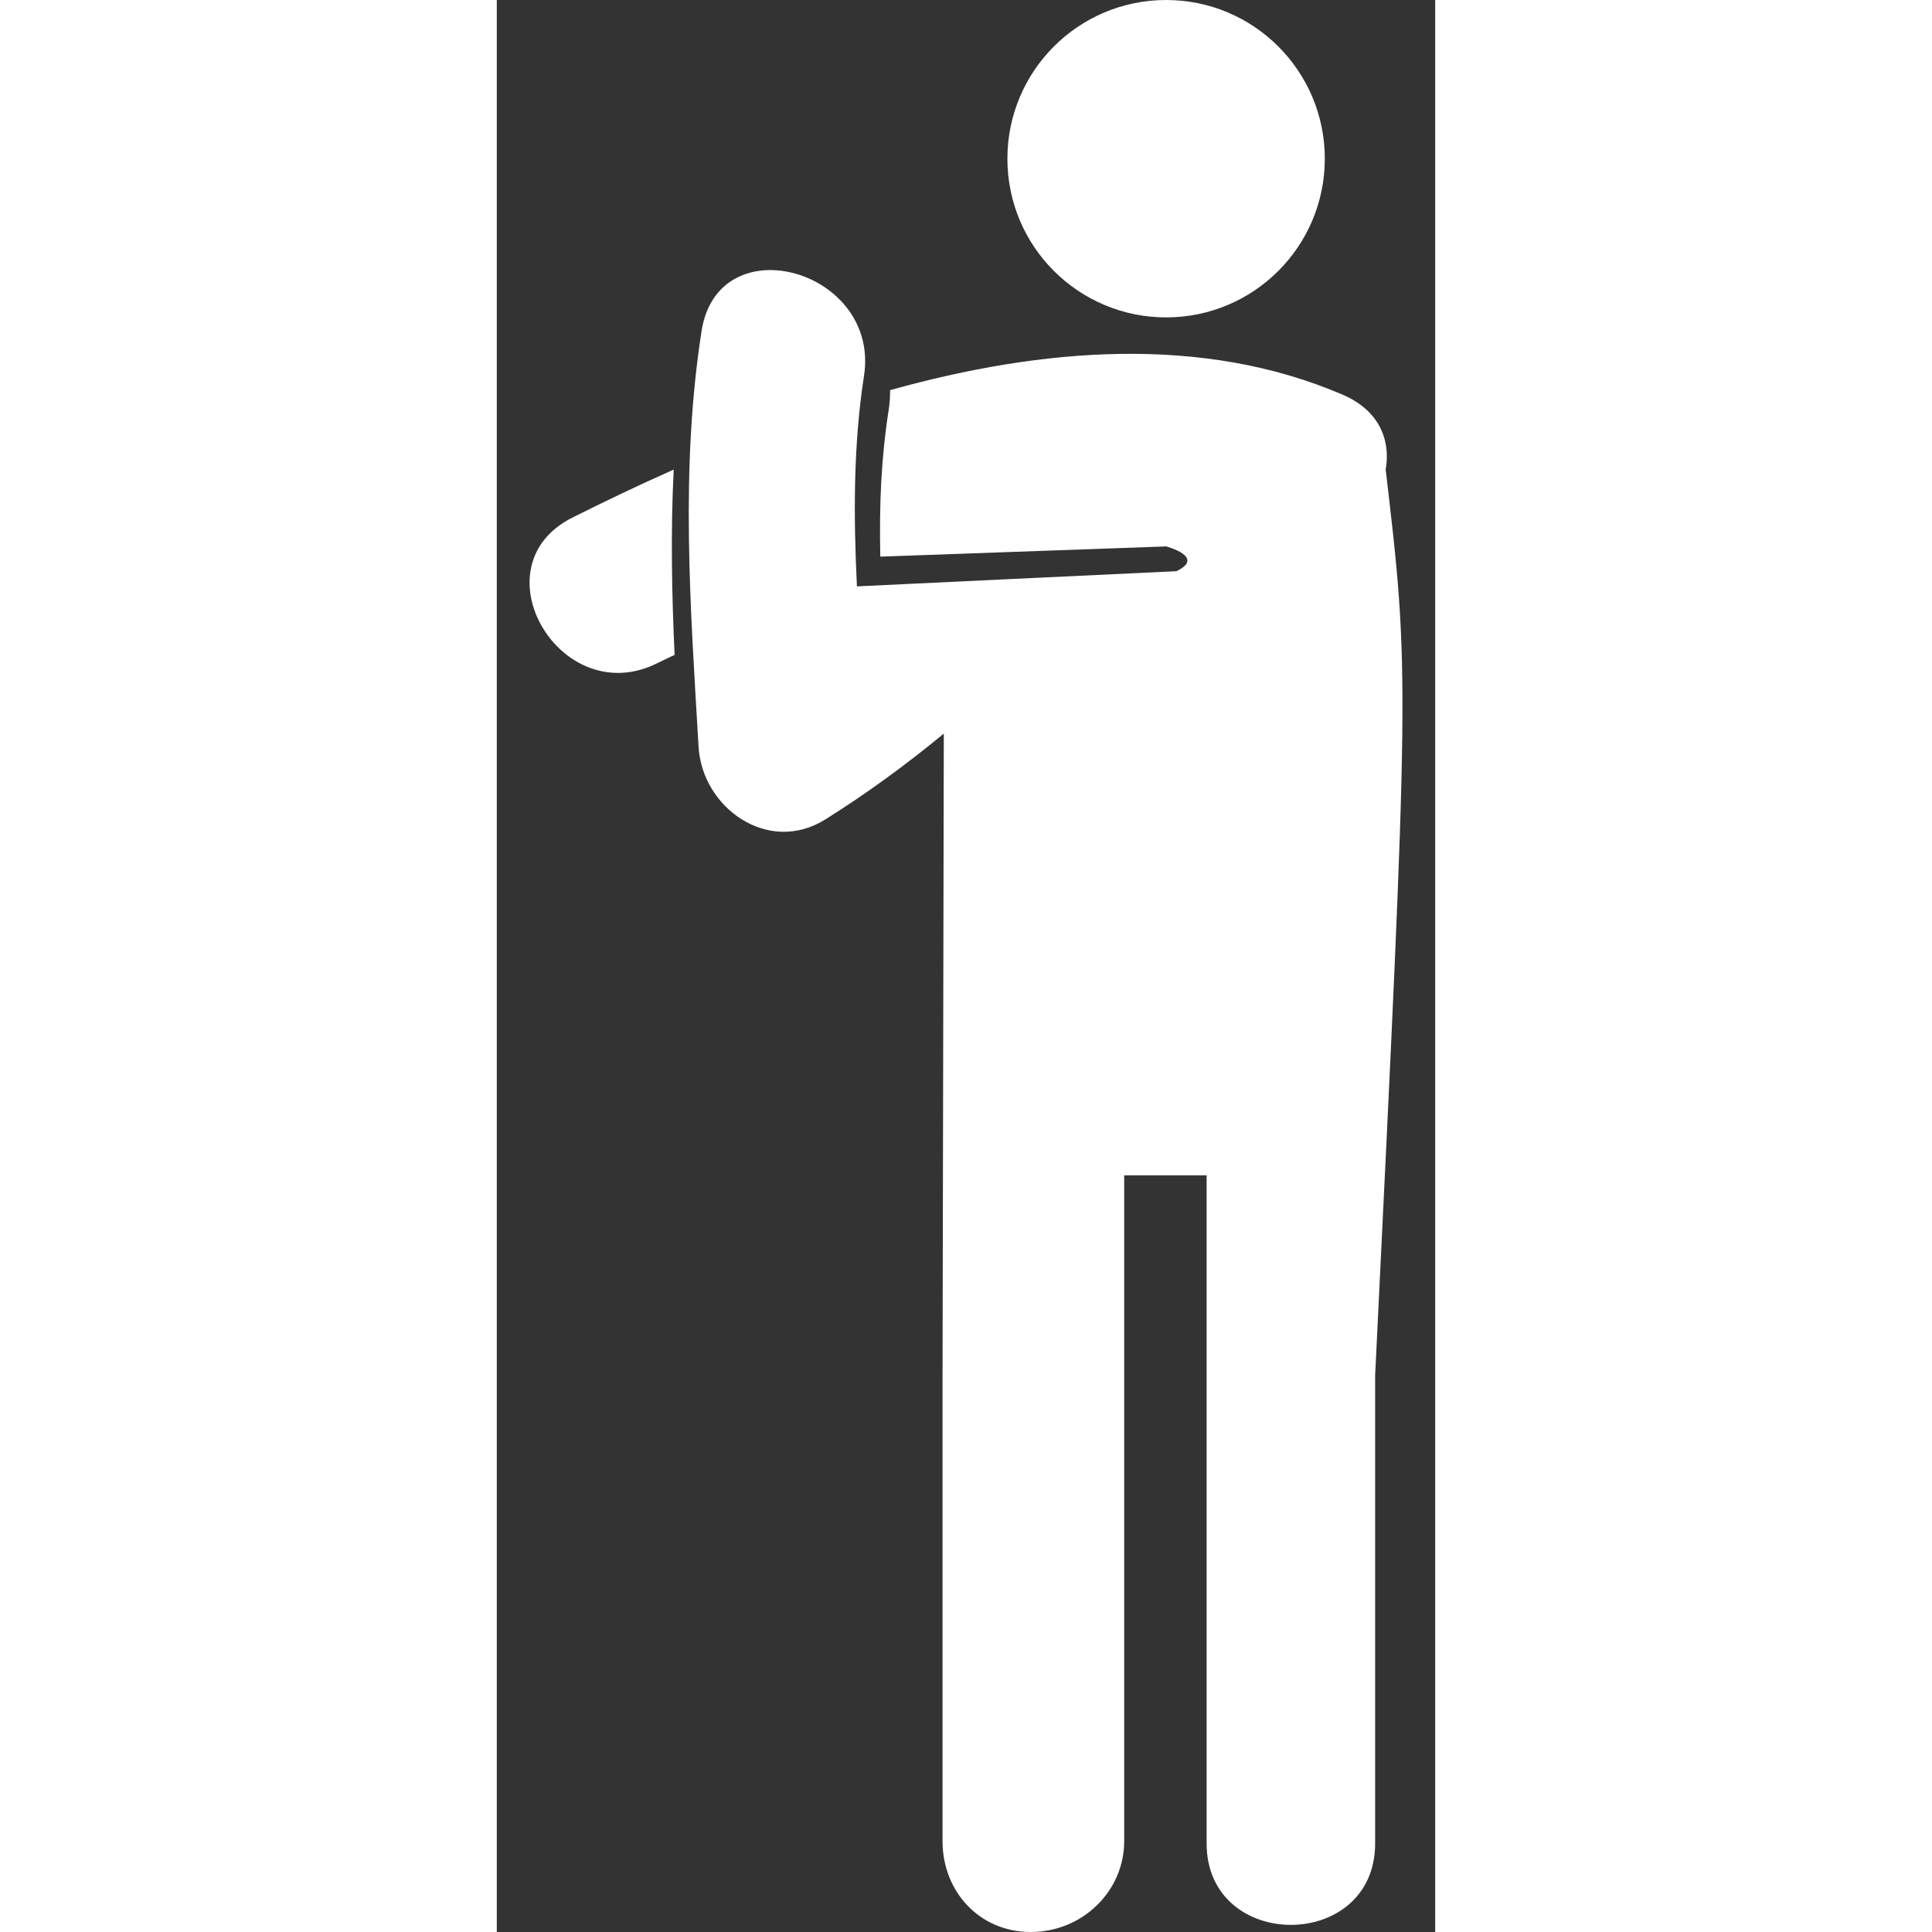 <svg width="50" height="50" viewBox="0 0 17 35" fill="none" xmlns="http://www.w3.org/2000/svg">
<rect x="0" y="0" width="17" height="35" fill="#333333" stroke="none"/>
<path d="M12.125 5.75C13.713 5.75 15 4.463 15 2.875C15 1.287 13.713 0 12.125 0C10.537 0 9.25 1.287 9.25 2.875C9.25 4.463 10.537 5.75 12.125 5.75Z" fill="white"/>
<path d="M3.205 8.507C2.565 8.791 1.95 9.086 1.369 9.377C-0.39 10.261 1.156 12.893 2.91 12.013C3.013 11.961 3.118 11.914 3.221 11.864C3.17 10.754 3.148 9.631 3.205 8.507Z" fill="white"/>
<path d="M16.103 8.505C16.196 7.977 15.99 7.436 15.323 7.15C12.788 6.061 9.887 6.296 7.125 7.068C7.125 7.18 7.12 7.293 7.102 7.406C6.959 8.332 6.929 9.13 6.947 10.084L12.126 9.899C12.126 9.899 12.851 10.09 12.311 10.348C11.549 10.382 6.524 10.623 6.524 10.623C6.462 9.346 6.458 8.065 6.652 6.811C6.95 4.886 4.01 4.059 3.709 6C3.319 8.512 3.508 11.003 3.655 13.527C3.718 14.634 4.917 15.493 5.951 14.845C6.696 14.379 7.414 13.854 8.098 13.29L8.096 14.276L8.075 24.915V33.354C8.075 34.263 8.739 35 9.674 35C10.607 35 11.366 34.263 11.366 33.354V21.292H12.859C12.859 24.118 12.859 30.568 12.859 33.395C12.859 35.363 15.912 35.363 15.912 33.395C15.912 30.568 15.912 27.742 15.912 24.917C16.534 12.172 16.537 12.21 16.103 8.505Z" fill="white"/>
</svg>
